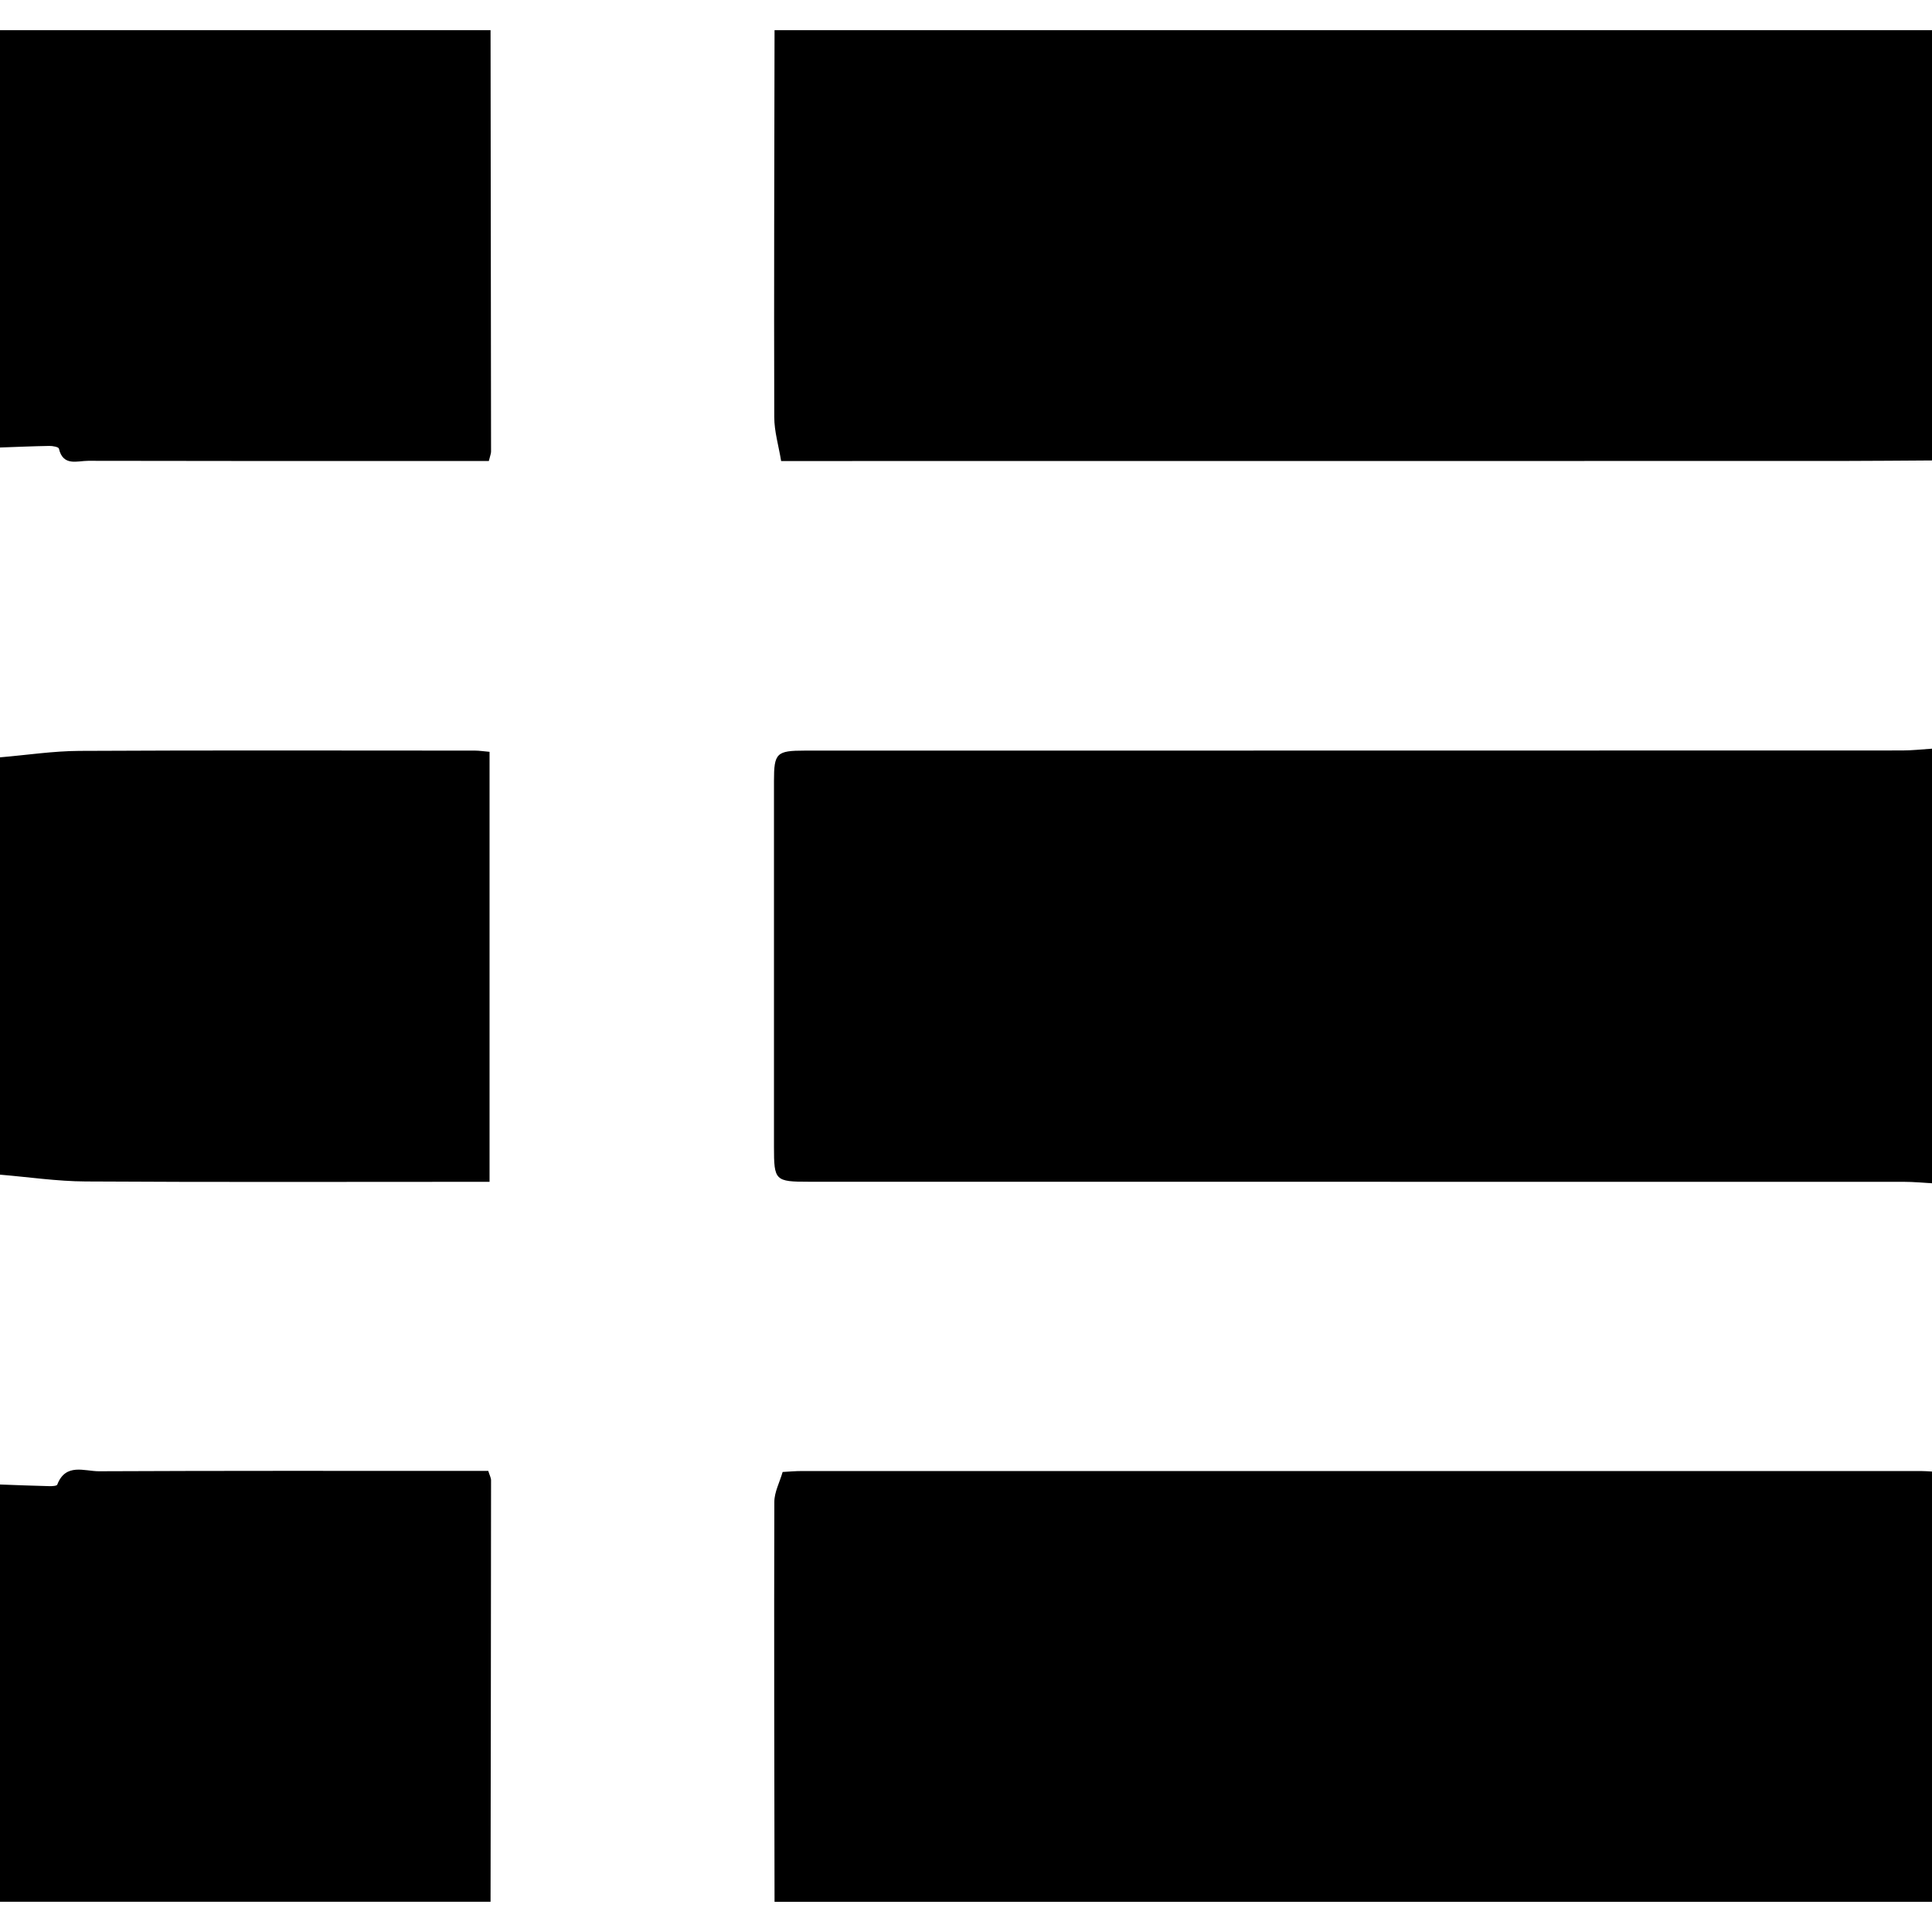 <svg xmlns="http://www.w3.org/2000/svg" width="64" height="64" viewBox="0 0 26.994 26.151"><path d="M26.994 16.111c-.129-.007-.259-.02-.388-.02l-15.3-.001c-.478 0-.492-.015-.492-.489v-5.109c0-.392.035-.426.433-.426 5.11-.001 10.22 0 15.331-.002.139 0 .278-.016.417-.025l-.001 6.072zm0-10.099c-.42.002-.841.007-1.261.007l-14.386.001h-.433c-.035-.215-.096-.414-.096-.614-.005-1.802.001-3.604.004-5.406h16.172v6.012zM10.822 26.151c-.003-1.862-.008-3.724-.003-5.586 0-.14.076-.279.116-.42.103-.006.183-.013.262-.013h15.647c.05 0 .1.004.15.007v6.012H10.822zM0 10.16c.37-.031.74-.088 1.11-.09 1.843-.01 3.685-.004 5.528-.004.059 0 .117.01.202.017v6.008h-.326c-1.772 0-3.545.006-5.317-.005-.4-.002-.798-.062-1.197-.095V10.16zM6.854 0l.007 5.888c0 .028-.013.057-.031.132h-.339c-1.752 0-3.505.001-5.258-.003-.15-.001-.352.083-.41-.171-.006-.023-.089-.038-.135-.037-.23.004-.459.014-.688.022V0h6.854zM0 20.32c.229.008.458.018.688.023.039.001.105-.002.112-.021.118-.307.381-.186.584-.187 1.692-.008 3.385-.005 5.077-.005h.361c.018.059.039.096.039.132-.001 1.963-.004 3.925-.007 5.888H0v-5.83z" fill-rule="evenodd" clip-rule="evenodd"/></svg>